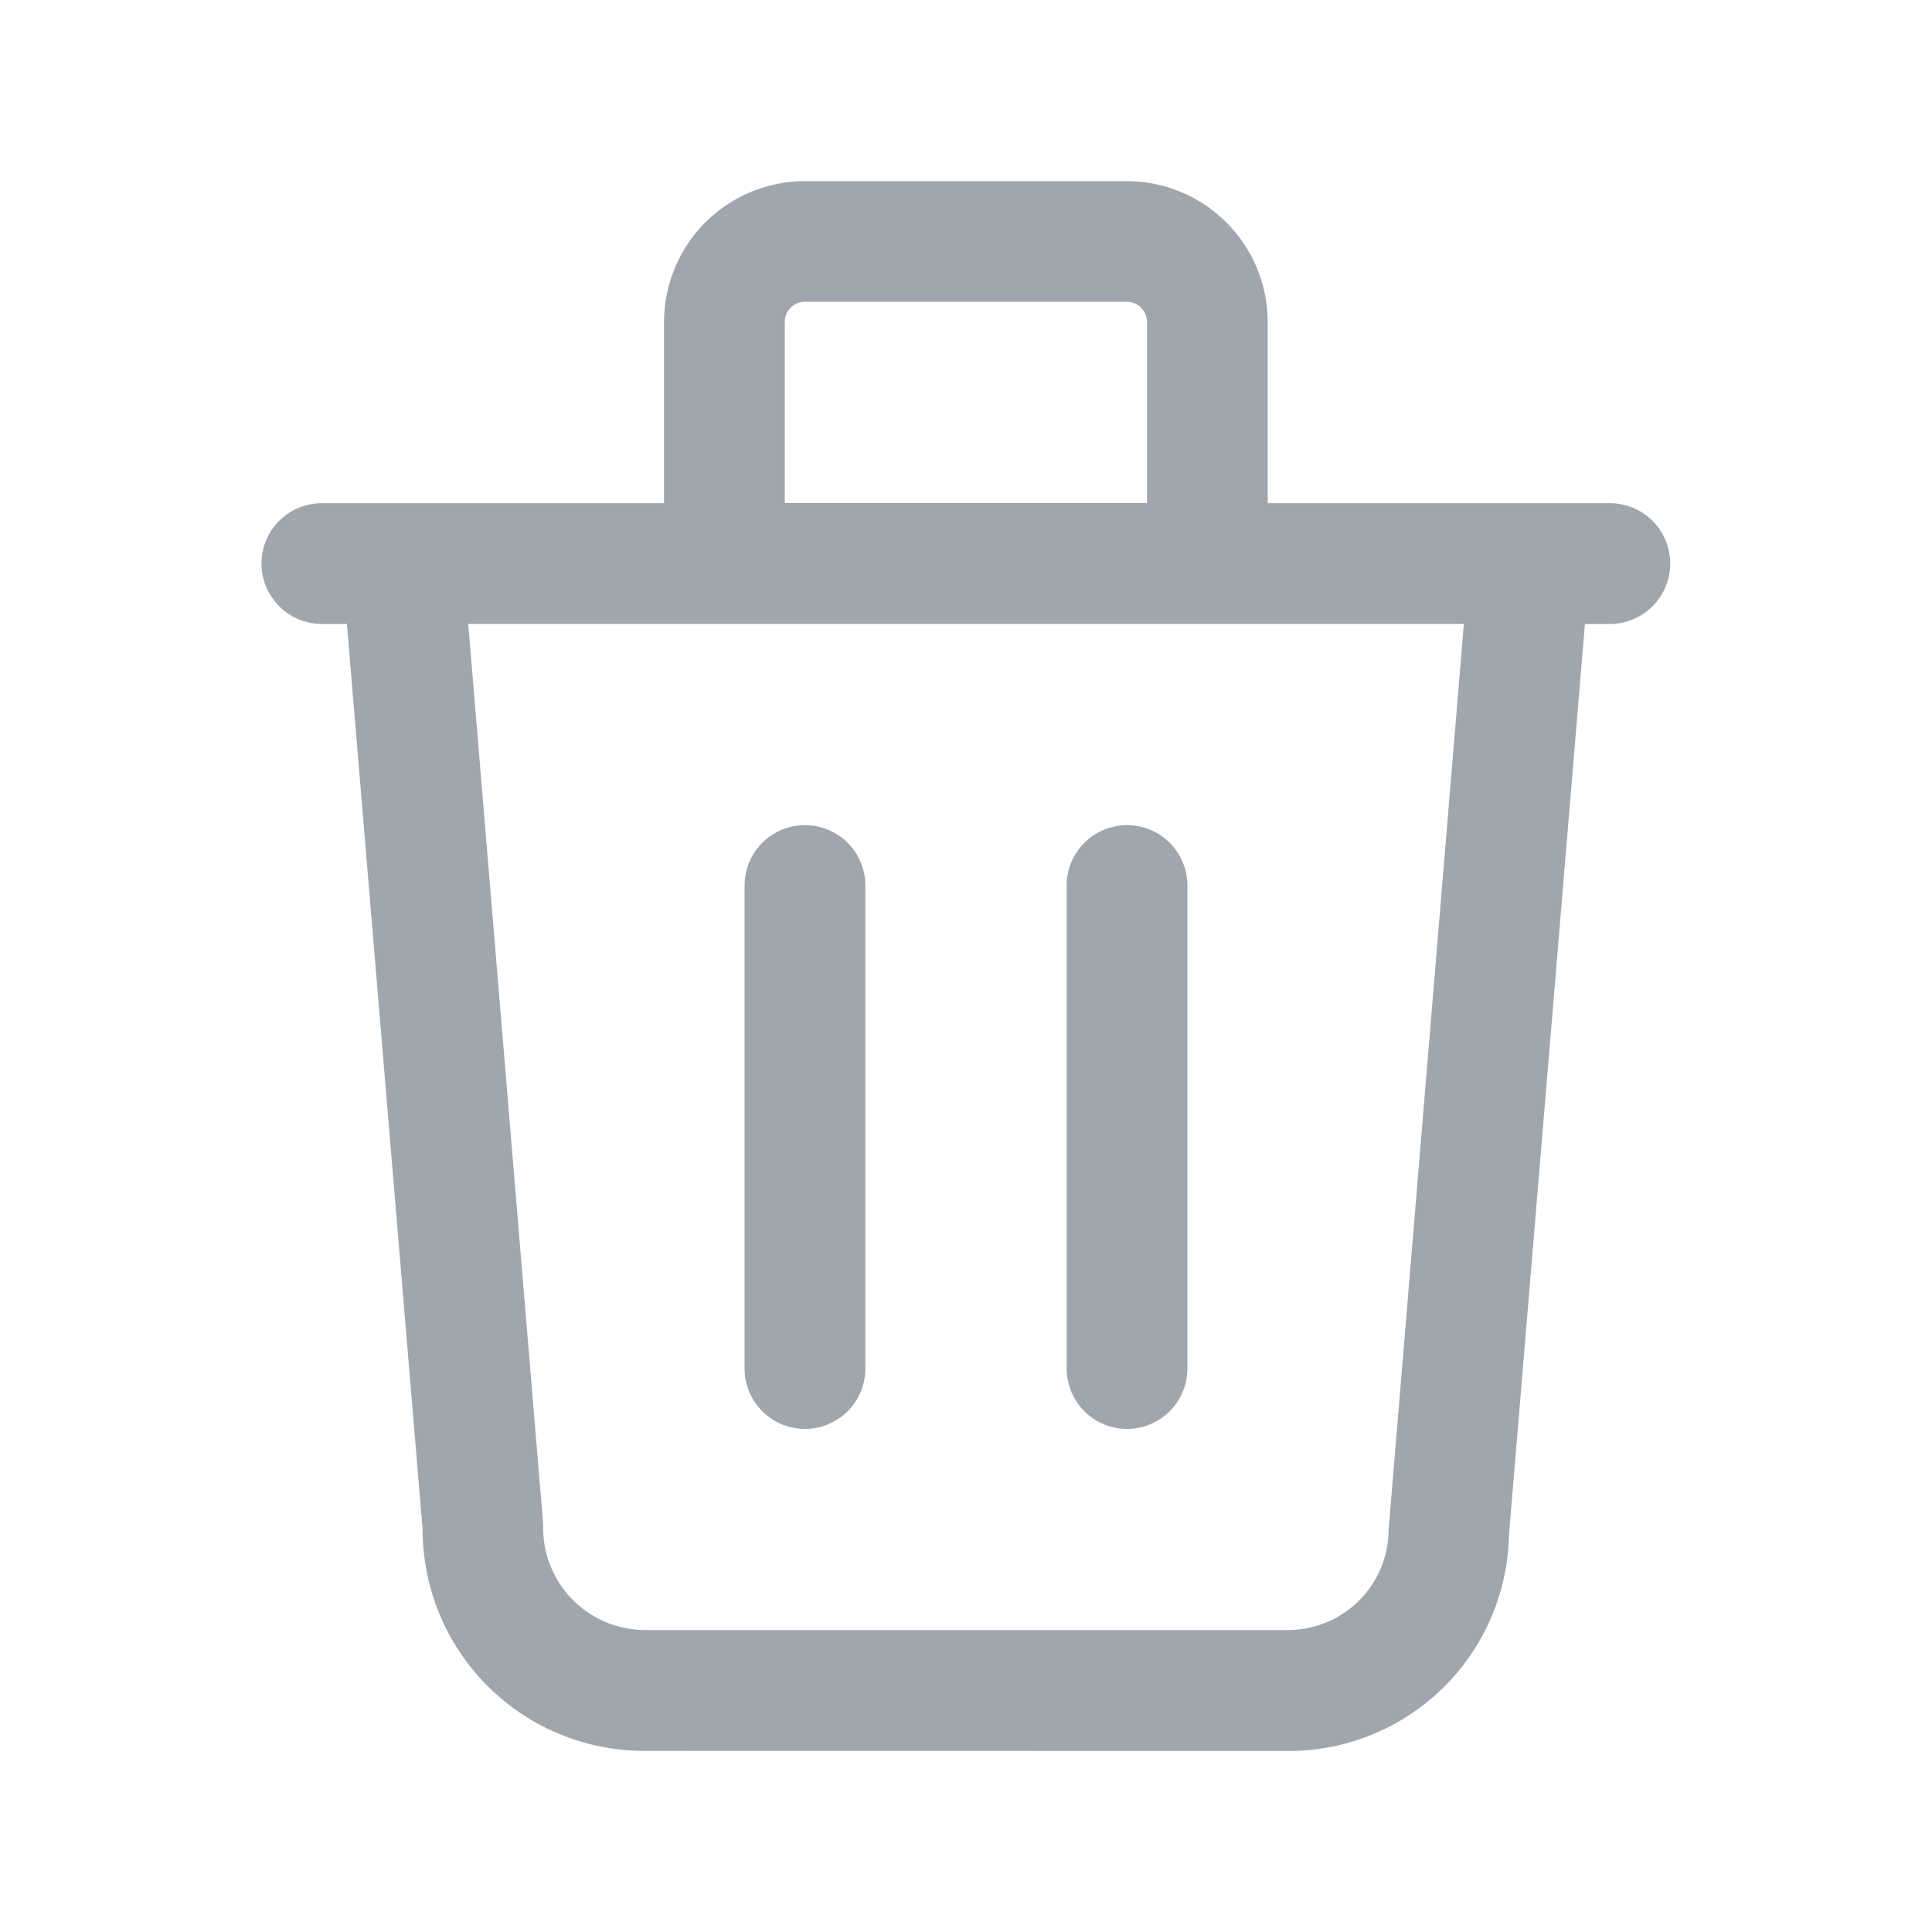 <svg id="icon_trash" xmlns="http://www.w3.org/2000/svg" xmlns:xlink="http://www.w3.org/1999/xlink" width="20" height="20" viewBox="0 0 20 20">
  <defs>
    <clipPath id="clip-path">
      <rect id="사각형_2499" data-name="사각형 2499" width="20" height="20" fill="#a0a6ad"/>
    </clipPath>
  </defs>
  <g id="그룹_4375" data-name="그룹 4375" clip-path="url(#clip-path)">
    <path id="합치기_13" data-name="합치기 13" d="M-2545.042-502.75a2.294,2.294,0,0,1-2.291-2.291l-.784-9.375h-.259a.625.625,0,0,1-.625-.625.625.625,0,0,1,.625-.625h3.542v-1.875a1.46,1.46,0,0,1,1.458-1.459h3.333a1.46,1.46,0,0,1,1.458,1.459v1.875h3.542a.625.625,0,0,1,.625.625.625.625,0,0,1-.625.625h-.258l-.786,9.427a2.281,2.281,0,0,1-2.29,2.24Zm-1.043-2.345a1.058,1.058,0,0,0,1.043,1.094h6.667a1.043,1.043,0,0,0,1.042-1.041l.779-9.375h-10.307Zm6.251-10.572v-1.875a.209.209,0,0,0-.208-.209h-3.333a.209.209,0,0,0-.209.209v1.875Z" transform="translate(2551.708 520.875)" fill="#a0a6ad" stroke="rgba(0,0,0,0)" stroke-miterlimit="10" stroke-width="1"/>
    <path id="패스_9199" data-name="패스 9199" d="M9.875,16.5a.625.625,0,0,1-.625-.625v-5a.625.625,0,0,1,1.25,0v5a.625.625,0,0,1-.625.625" transform="translate(-1.542 -1.708)" fill="#a0a6ad"/>
    <path id="패스_9200" data-name="패스 9200" d="M13.875,16.5a.625.625,0,0,1-.625-.625v-5a.625.625,0,0,1,1.25,0v5a.625.625,0,0,1-.625.625" transform="translate(-2.208 -1.708)" fill="#a0a6ad"/>
  </g>
</svg>
